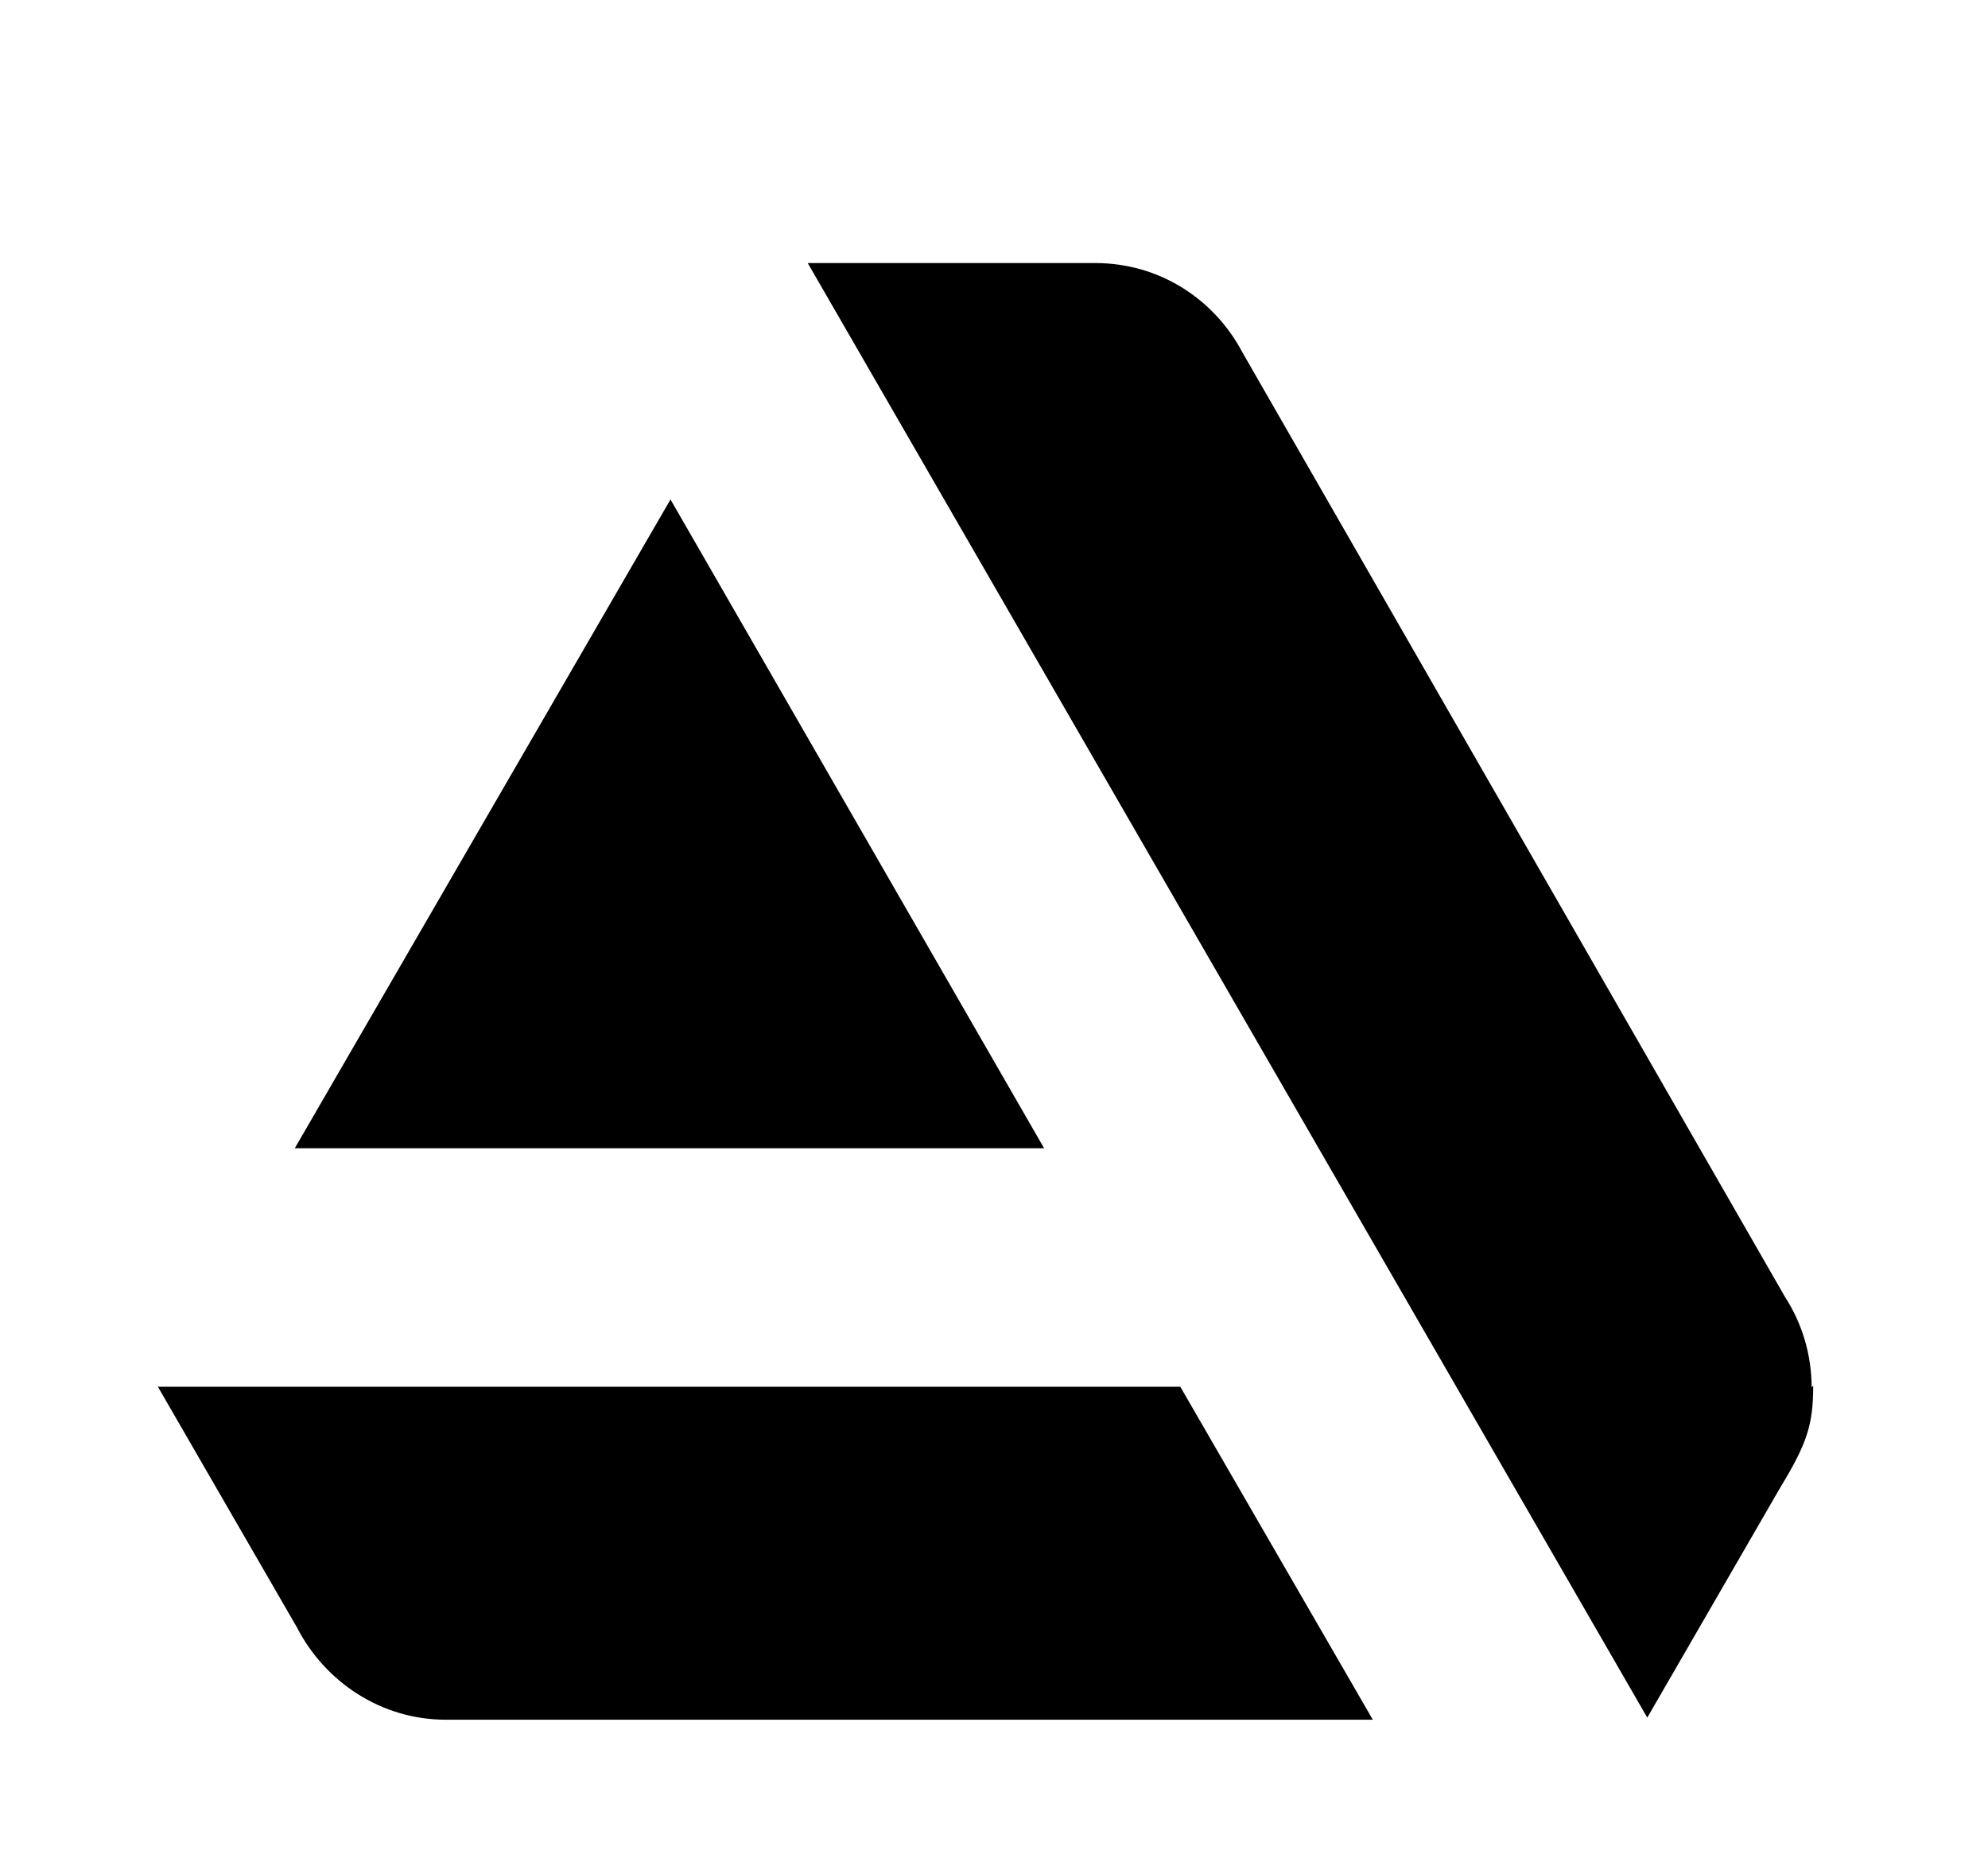 <?xml version="1.0" encoding="UTF-8"?>
<svg id="Layer_1" data-name="Layer 1" xmlns="http://www.w3.org/2000/svg" viewBox="0 0 381 357.5">
  <defs>
    <style>
      .cls-1 {
        stroke-width: 0px;
      }
    </style>
  </defs>
  <path class="cls-1" d="M30.2,265.6l26.7,46.2h0c5.4,10.5,16.2,17.7,28.5,17.7h177.7l-36.9-63.8H30.2Z"/>
  <path class="cls-1" d="M347.2,265.9c0-6.3-1.8-12.3-5.1-17.4l-104-181c-5.4-10.2-15.9-17.1-28.2-17.1h-55.1l160.9,278.7,25.5-44.1c5.1-8.4,6.3-12,6.3-19.5l-.3.3Z"/>
  <polygon class="cls-1" points="200.1 220 128.5 95.7 56.5 220 200.1 220"/>
</svg>